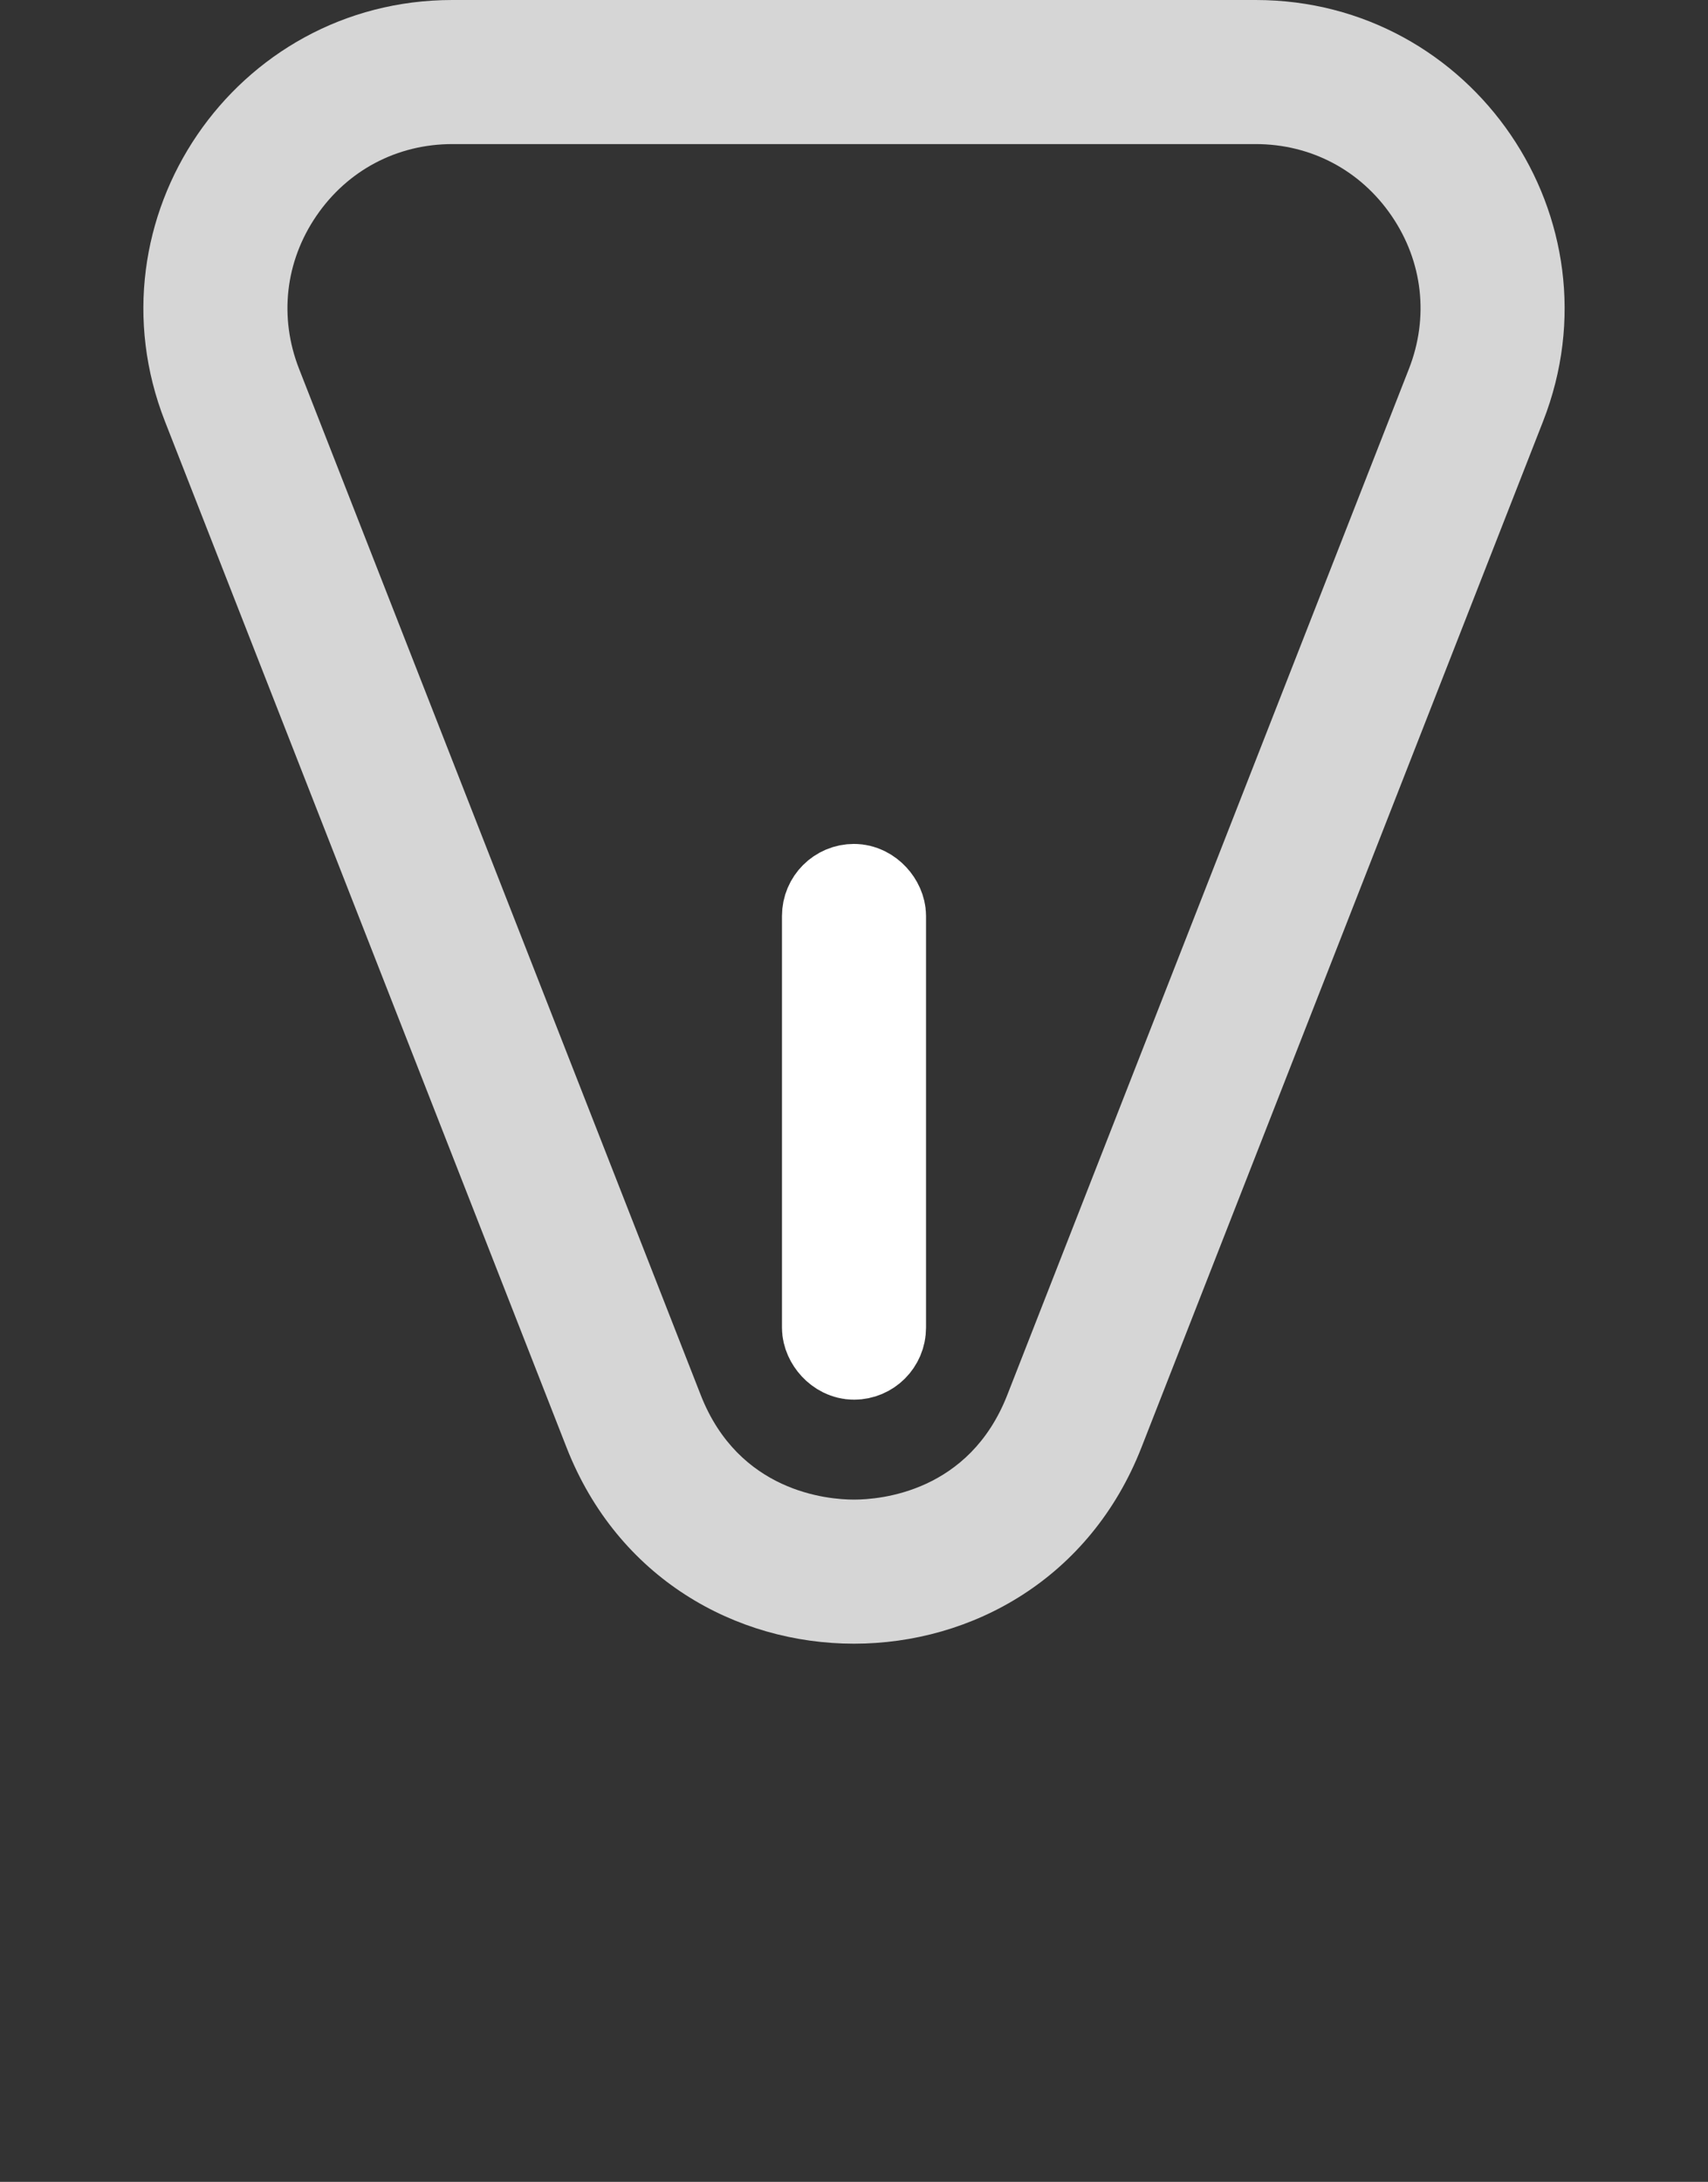 <svg xmlns="http://www.w3.org/2000/svg" width="83" height="106" viewBox="0 0 83 106"><rect x="0" y="0" width="83" height="106" fill="#333333" stroke="none"/><g transform="translate(83 106) rotate(180)" fill="none"><path d="M27.532,35.676c4.976-12.709,22.96-12.709,27.935,0L74.986,85.532A15,15,0,0,1,61.019,106H21.981A15,15,0,0,1,8.014,85.532Z" stroke="none"/><path d="M 41.5 33.145 C 40.219 33.145 35.897 33.511 34.051 38.228 L 14.532 88.083 C 13.553 90.584 13.859 93.291 15.373 95.509 C 16.887 97.728 19.296 99 21.981 99 L 61.019 99 C 63.704 99 66.113 97.728 67.627 95.509 C 69.141 93.291 69.447 90.584 68.468 88.083 L 48.949 38.228 C 47.103 33.511 42.781 33.145 41.5 33.145 M 41.5 26.145 C 47.24 26.145 52.98 29.322 55.468 35.676 L 74.986 85.532 C 78.838 95.369 71.584 106 61.019 106 L 21.981 106 C 11.416 106 4.162 95.369 8.014 85.532 L 27.532 35.676 C 30.02 29.322 35.76 26.145 41.5 26.145 Z" stroke="none" fill="rgba(255,255,255,0.8)"/></g><g transform="translate(38 41)" fill="none" stroke="#fff" stroke-width="5"><rect width="7" height="27" rx="3.5" stroke="none"/><rect x="2.5" y="2.5" width="2" height="22" rx="1" fill="none"/></g></svg>